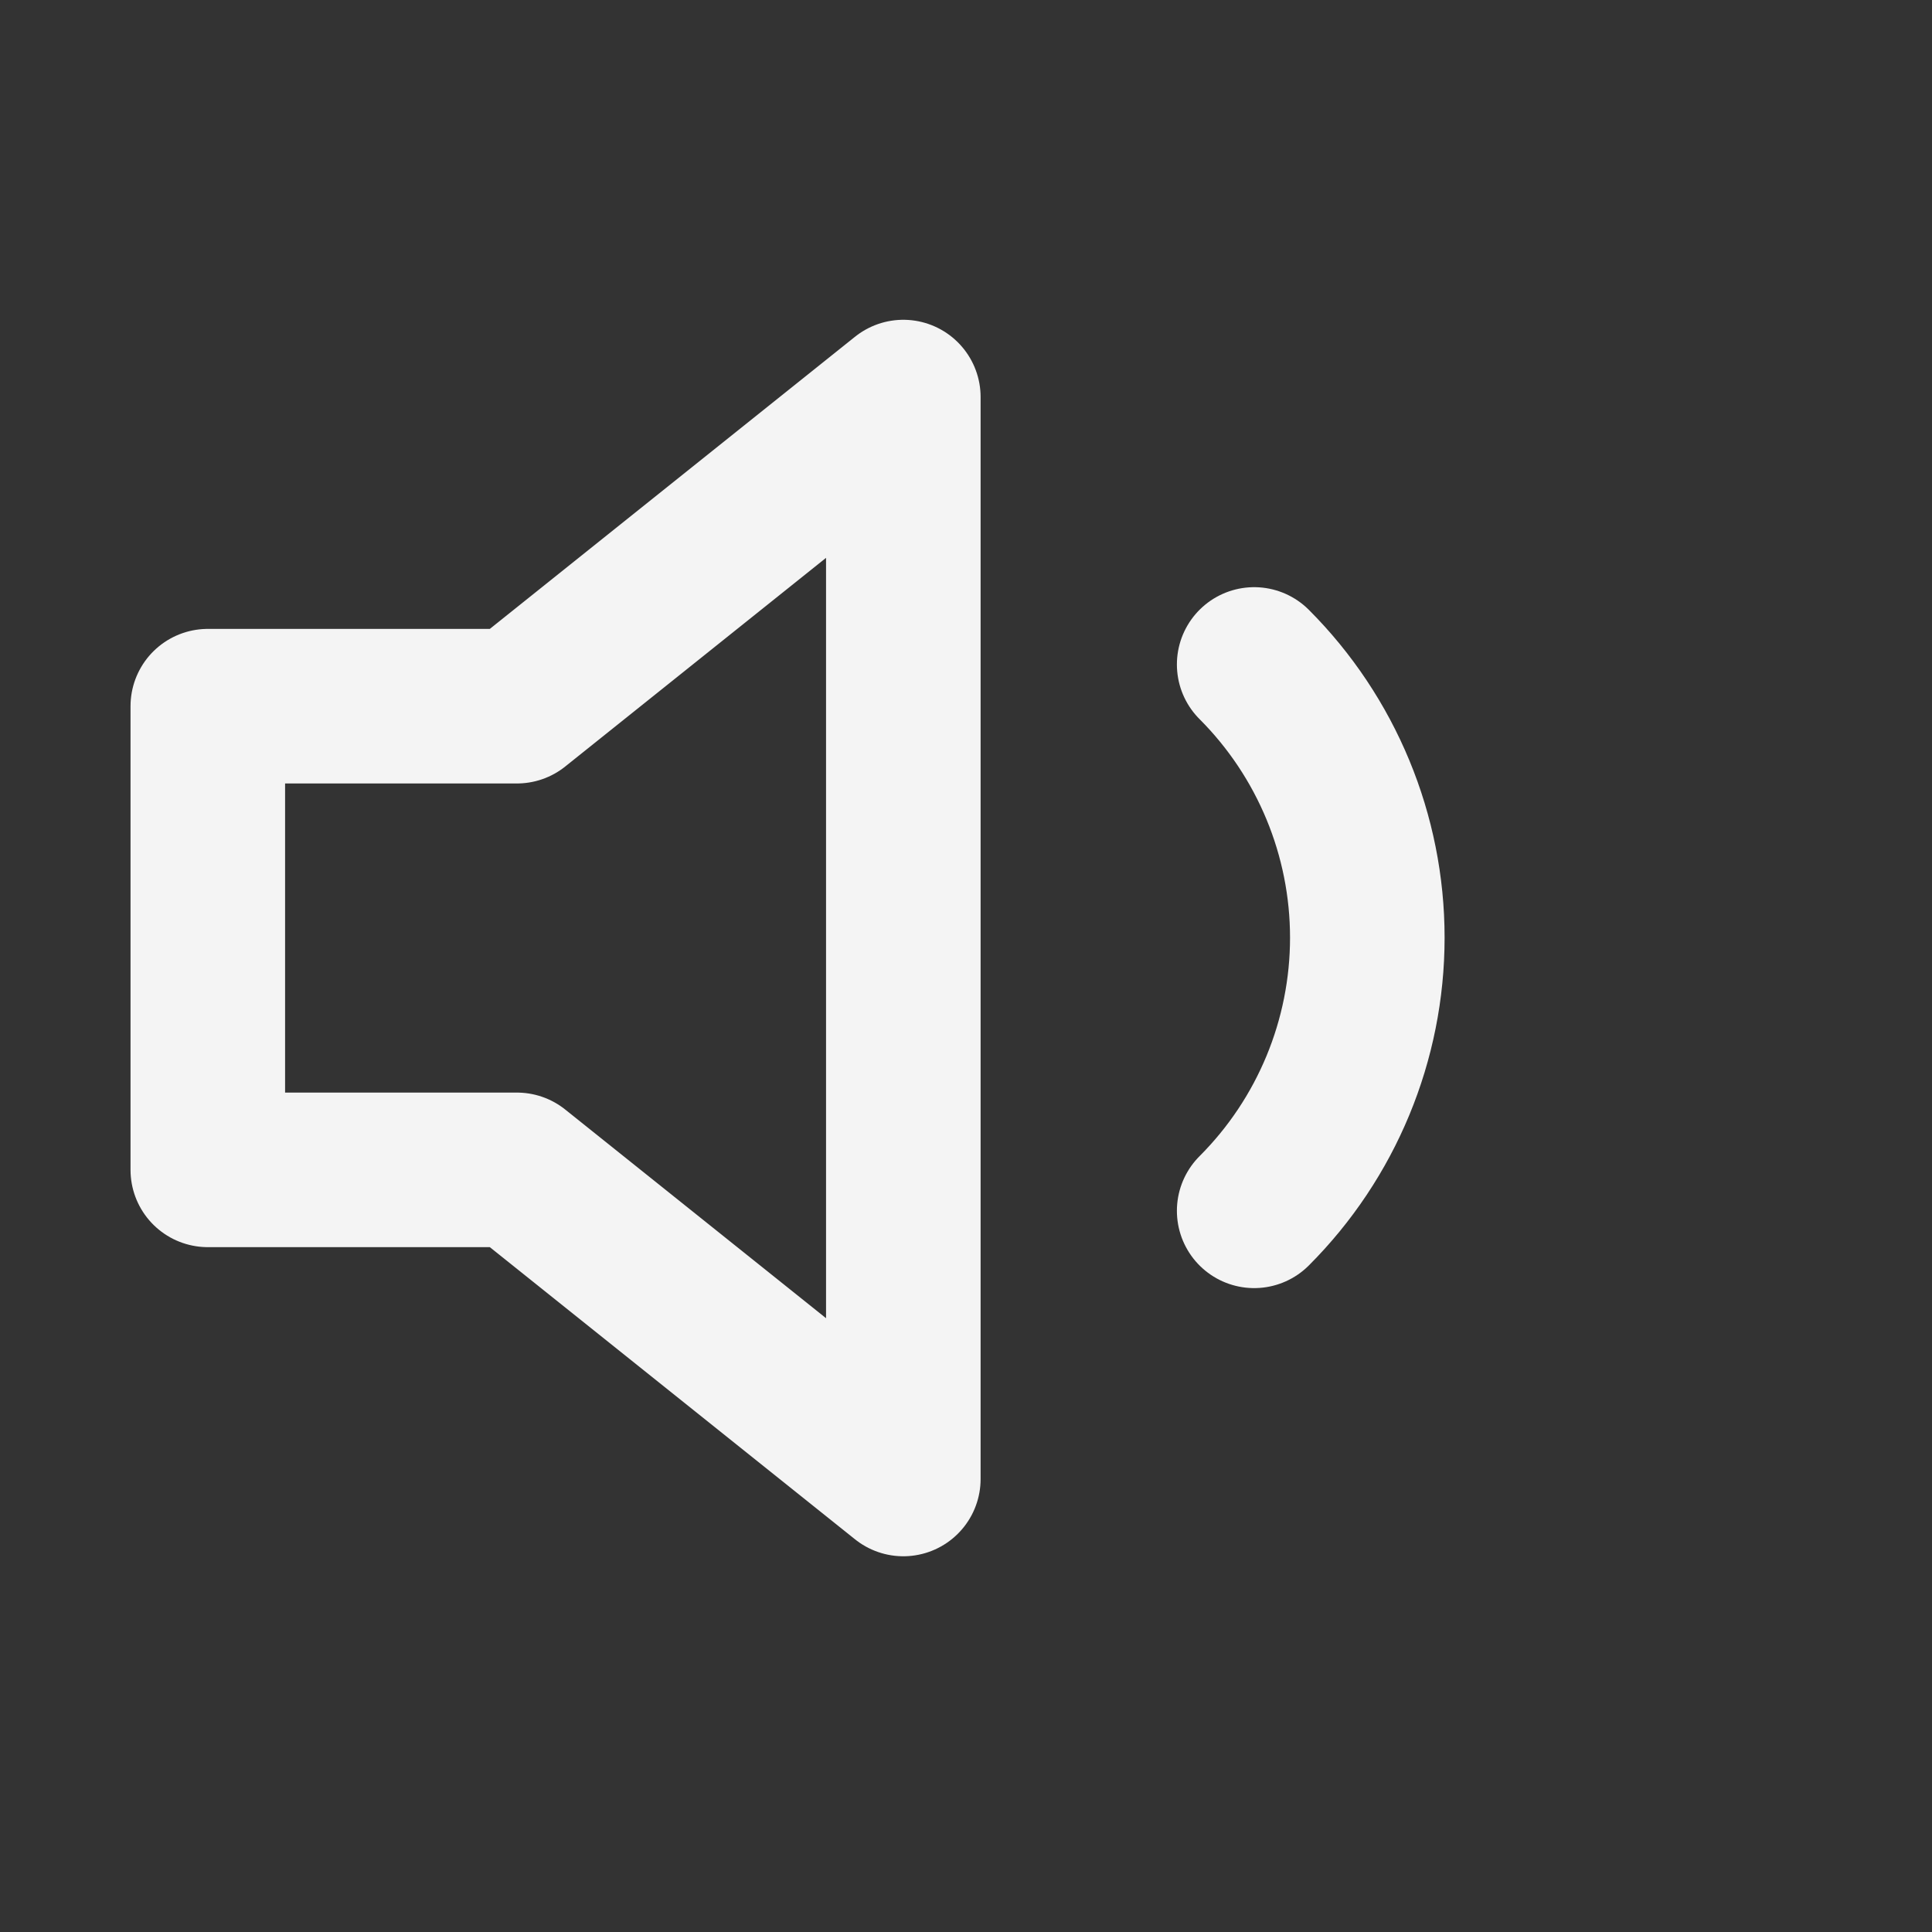 <svg xmlns="http://www.w3.org/2000/svg" width="25" height="25" viewBox="0 0 25 25" fill="none">
    <rect x="0" y="0" width="25" height="25" fill="#333333" stroke="none"/>
    <path d="M11.689 5.138L6.689 9.138H2.689V15.138H6.689L11.689 19.138V5.138Z"
        stroke="#F4F4F4" stroke-width="2" stroke-linecap="round" stroke-linejoin="round" />
    <path
        d="M16.229 8.598C17.166 9.536 17.693 10.808 17.693 12.133C17.693 13.459 17.166 14.731 16.229 15.668"
        stroke="#F4F4F4" stroke-width="2" stroke-linecap="round" stroke-linejoin="round" />
</svg>